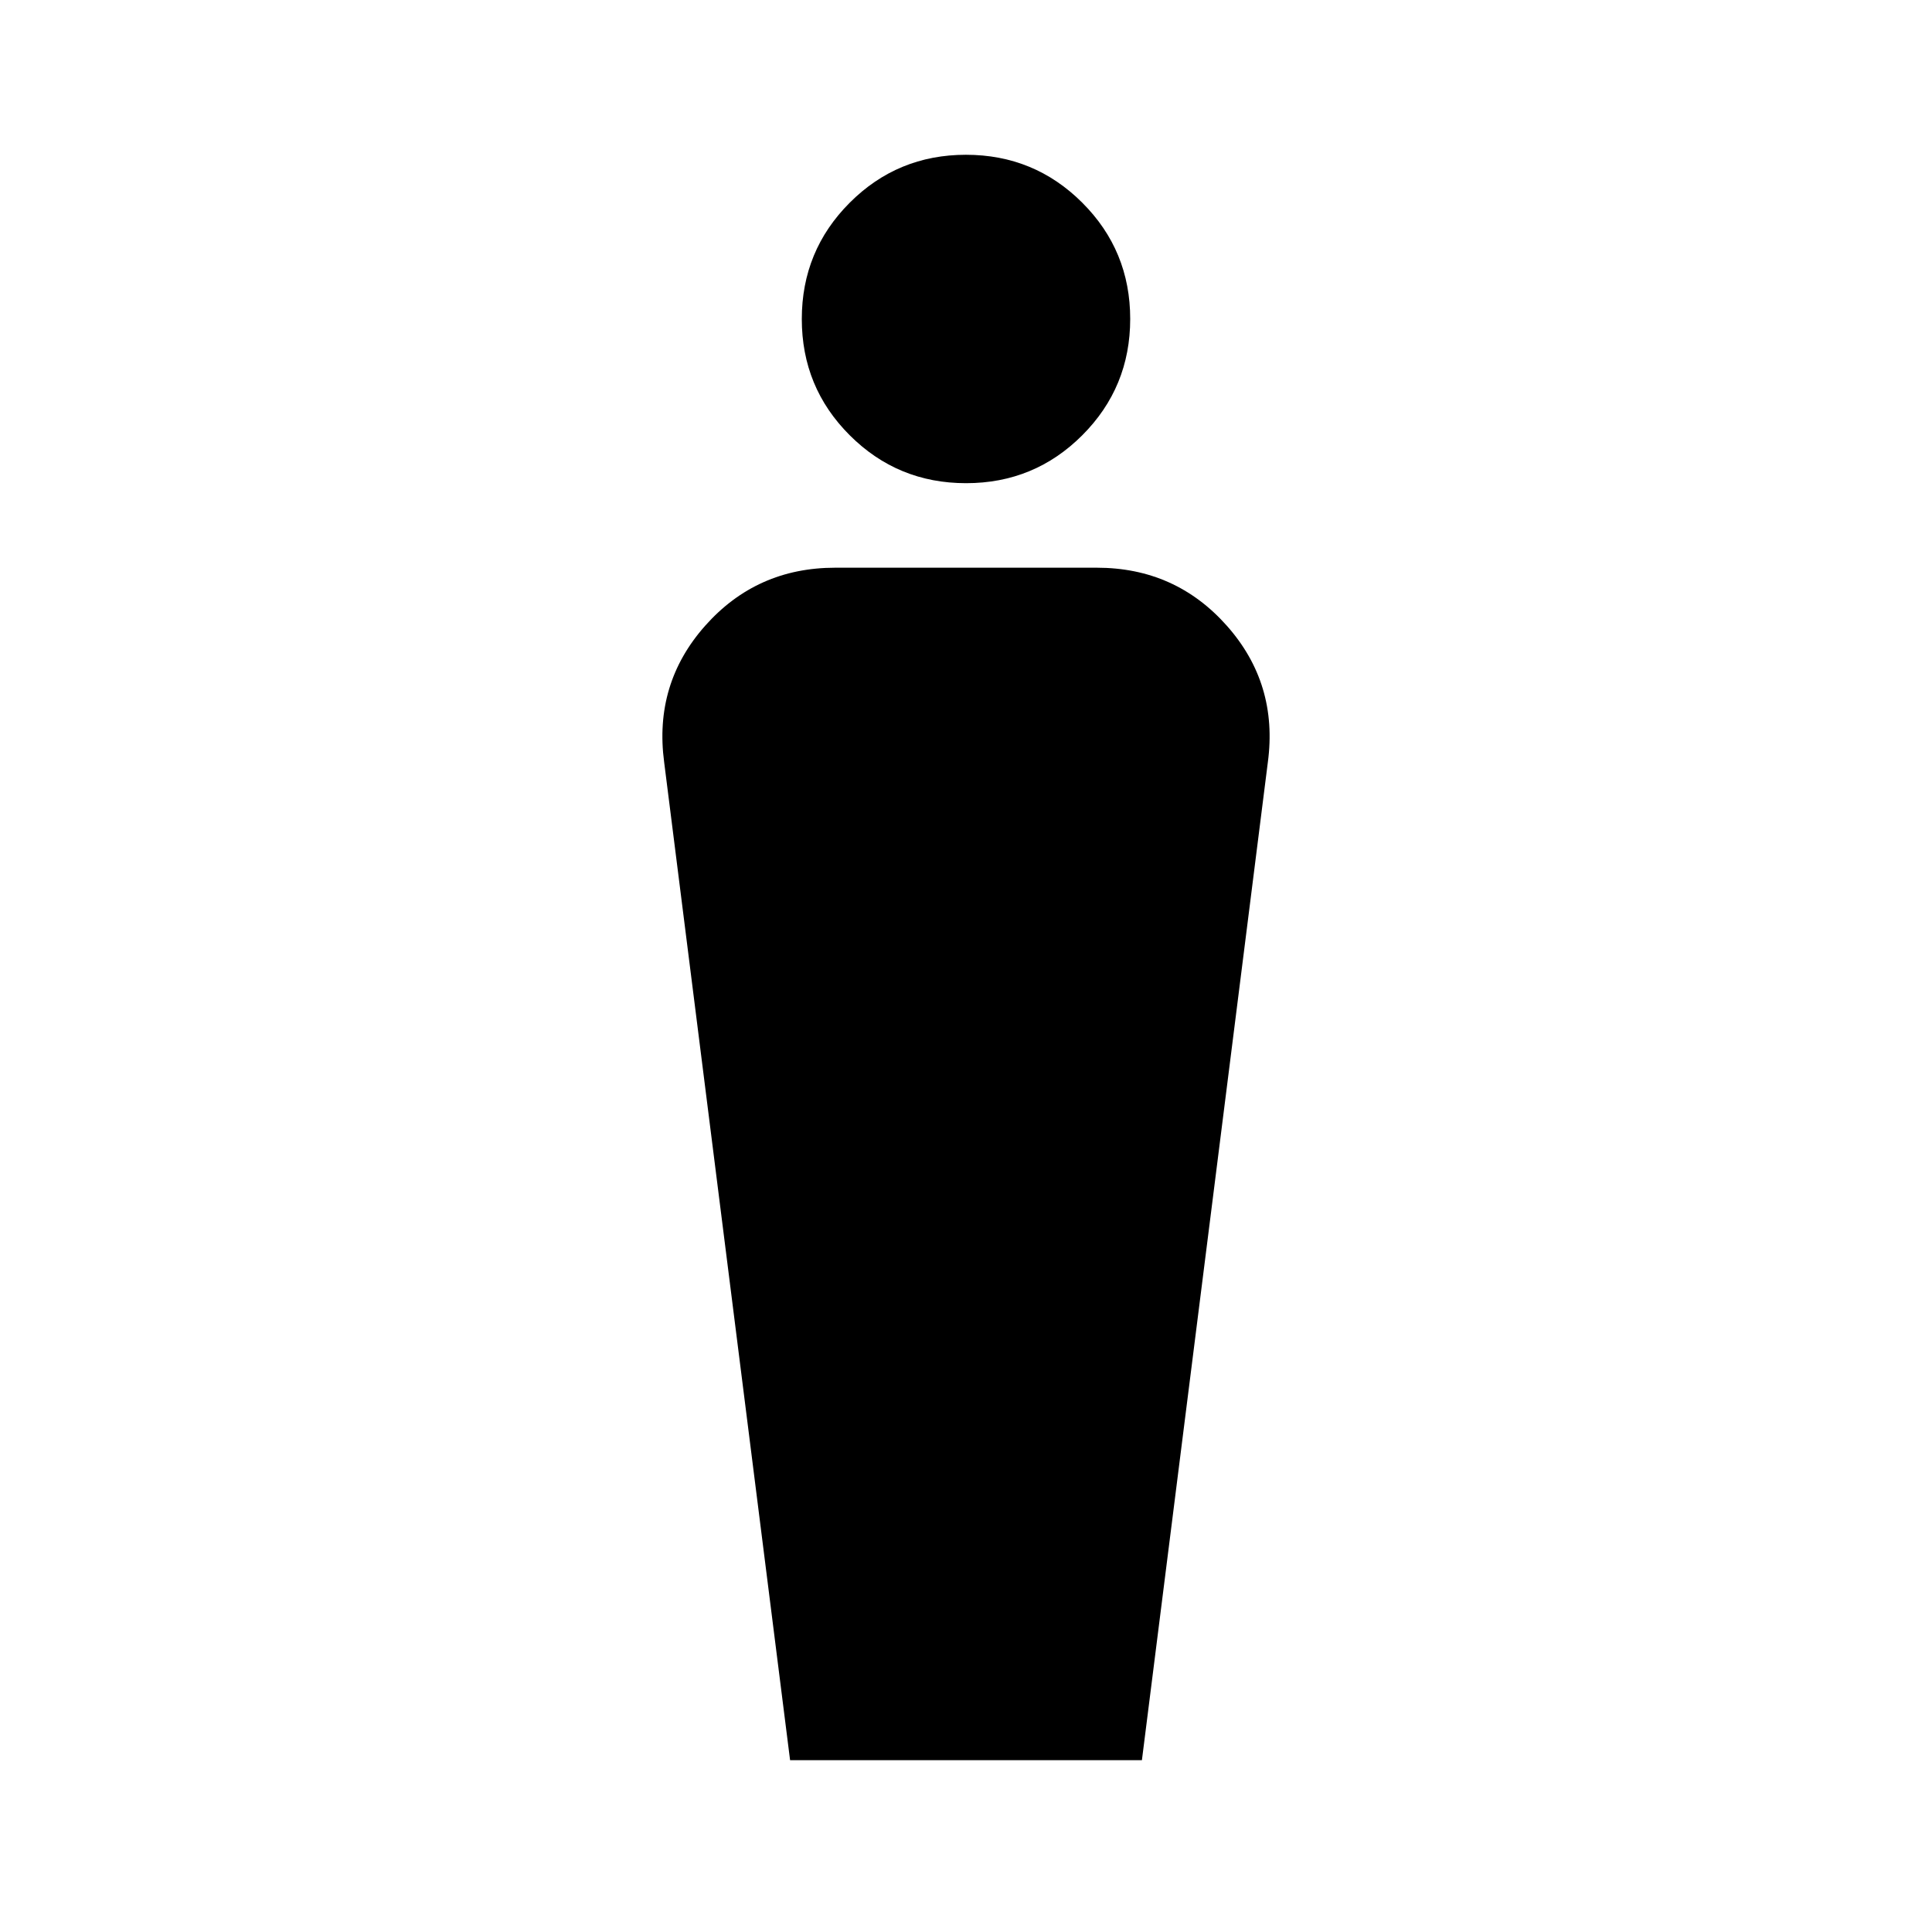 <svg xmlns="http://www.w3.org/2000/svg" height="24" viewBox="0 -960 960 960" width="24"><path d="m392.59-85.37-62.57-495.85q-5.22-39.02 20.38-67.86 25.6-28.83 64.62-28.83h129.96q39.02 0 64.62 28.83 25.6 28.84 20.38 67.86L567.41-85.37H392.59Zm87.44-634.54q-33.96 0-57.79-23.8-23.83-23.79-23.83-57.76 0-33.96 23.8-57.79 23.79-23.83 57.76-23.83 33.96 0 57.79 23.8 23.83 23.79 23.83 57.76 0 33.96-23.8 57.79-23.79 23.83-57.76 23.83Z"/></svg>